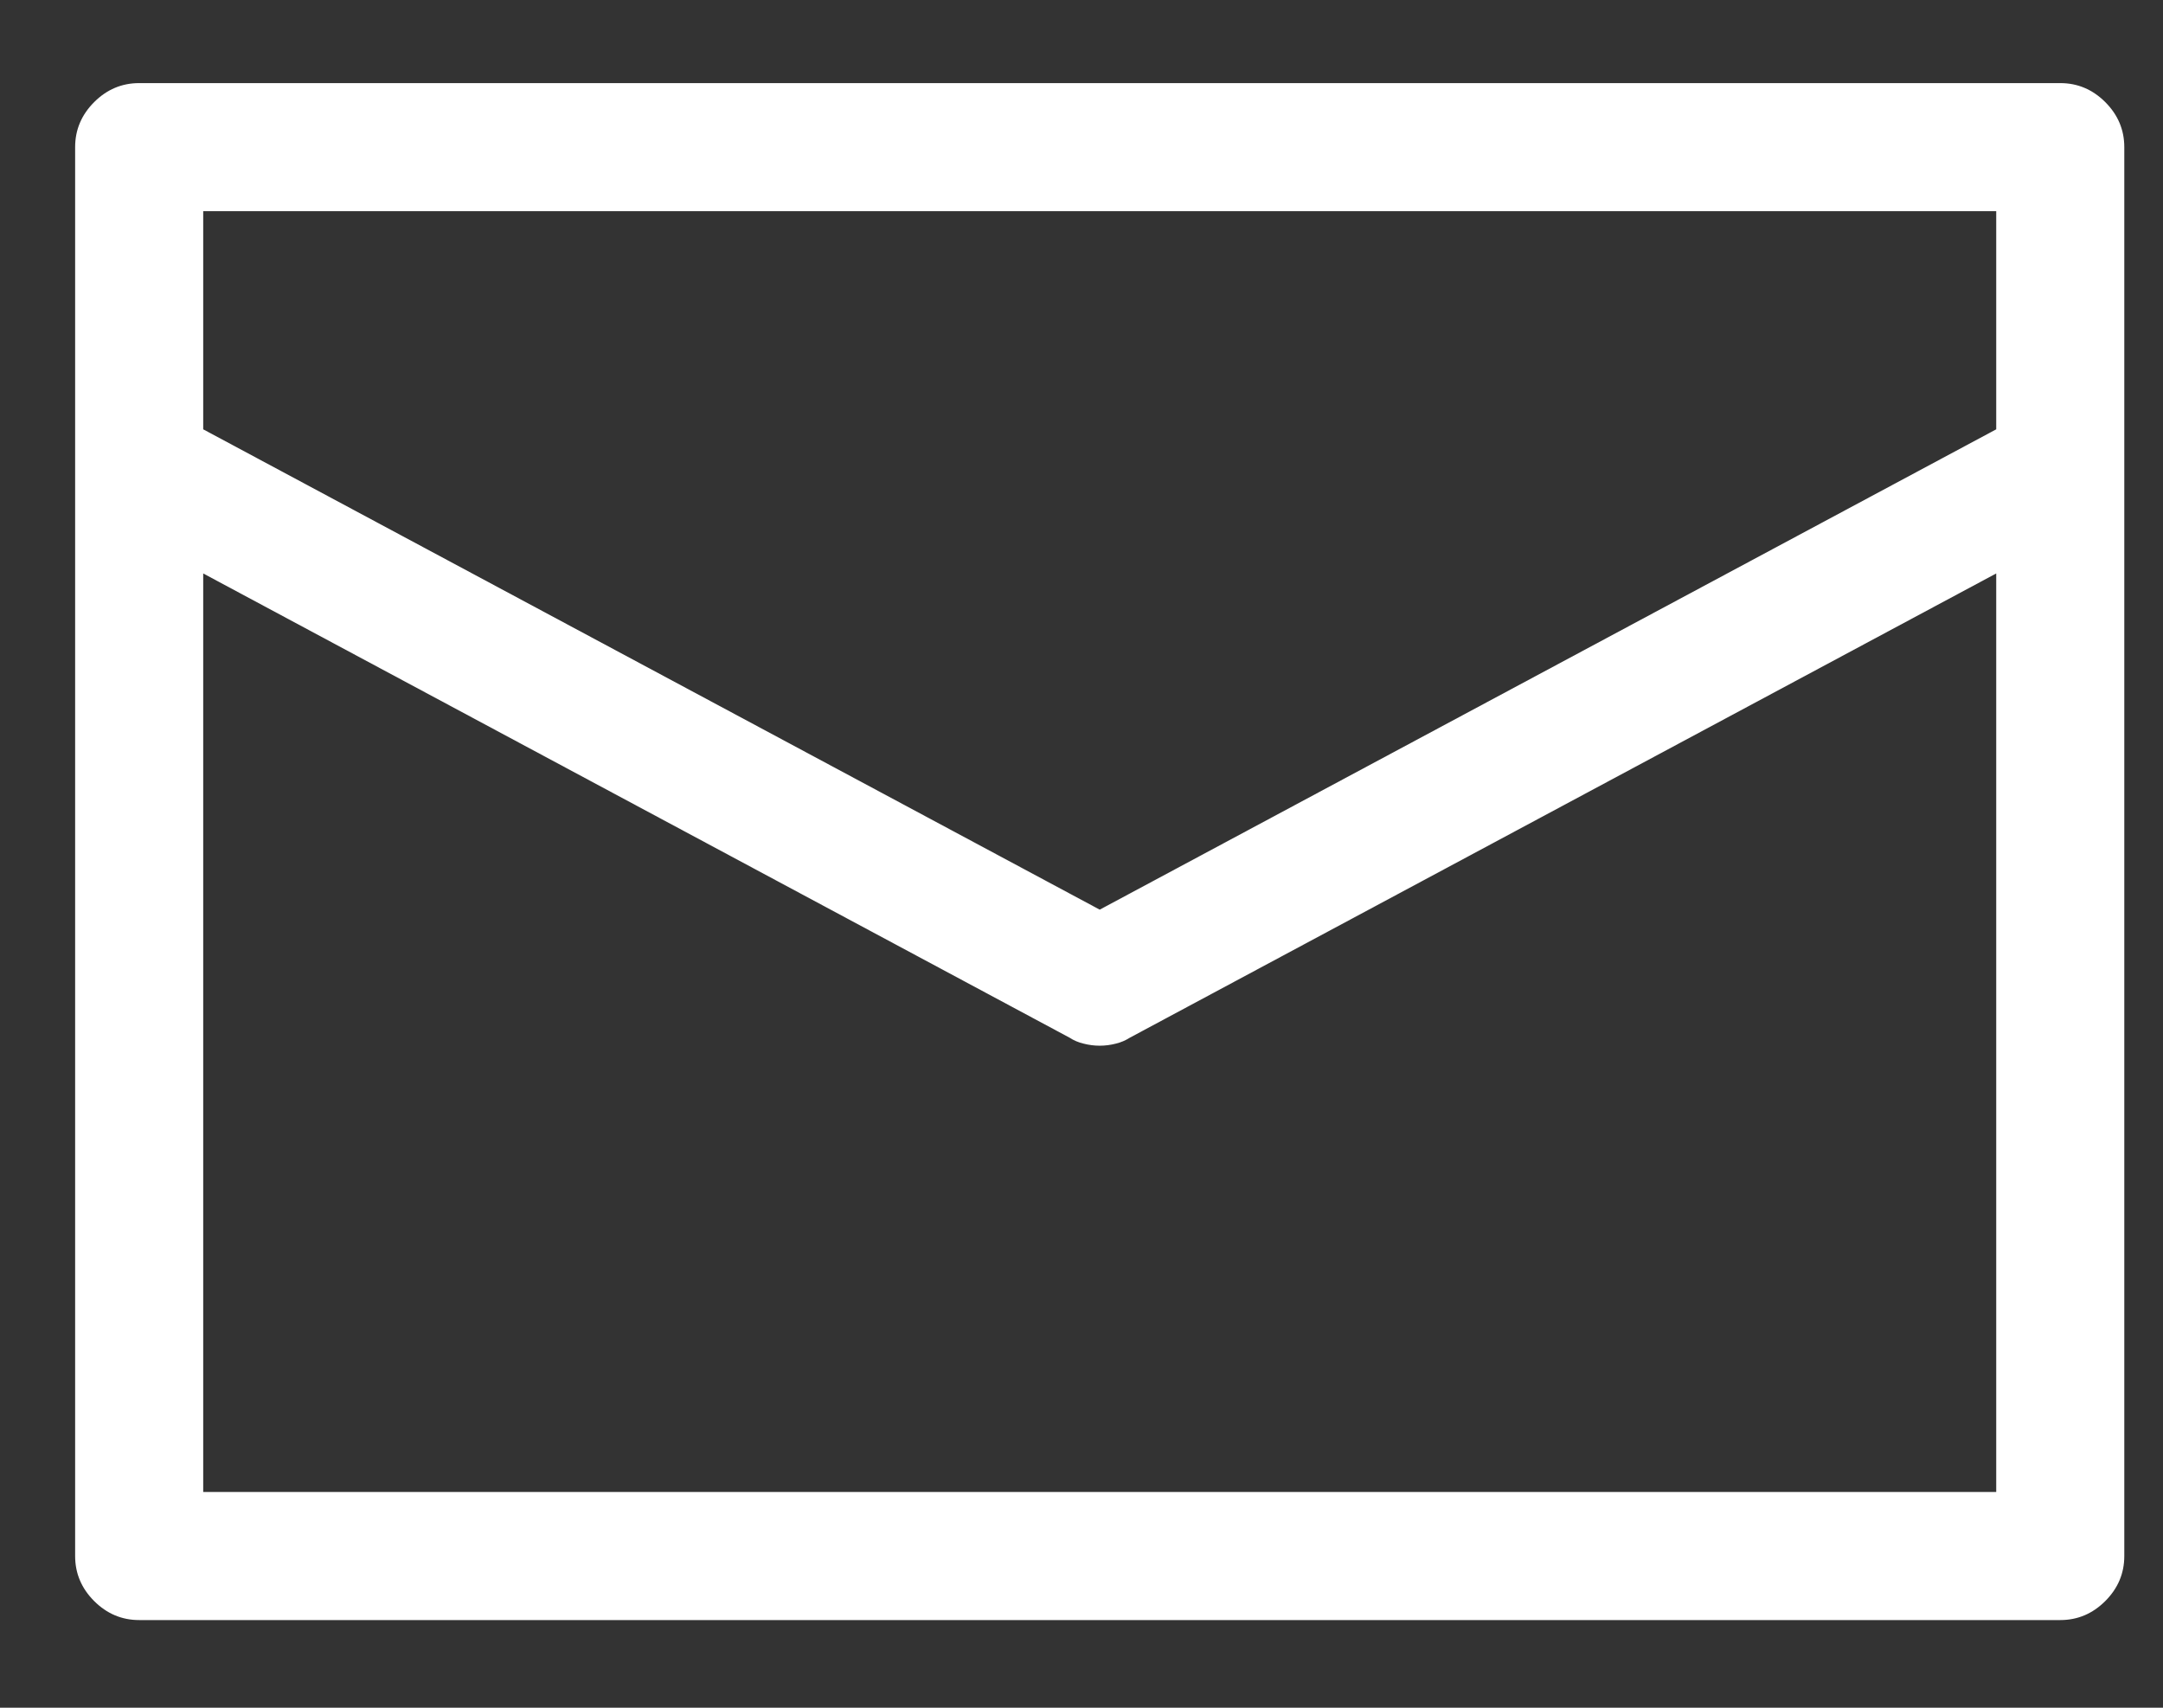 <svg width="19" height="15" viewBox="0 0 19 15" fill="none" xmlns="http://www.w3.org/2000/svg">
<rect x="0" y="0" width="19" height="15" fill="#333333" stroke="none"/>
<path d="M18.098 0.73H1.222C1.07 0.73 0.938 0.786 0.827 0.897C0.716 1.008 0.66 1.14 0.66 1.292V13.668C0.66 13.82 0.716 13.952 0.827 14.063C0.938 14.174 1.07 14.23 1.222 14.23H18.098C18.25 14.23 18.382 14.174 18.493 14.063C18.604 13.952 18.66 13.82 18.66 13.668V1.292C18.66 1.14 18.604 1.008 18.493 0.897C18.382 0.786 18.25 0.73 18.098 0.73ZM1.785 1.855H17.535V3.771L9.66 7.99L1.785 3.771V1.855ZM1.785 13.105V5.037L9.396 9.115C9.431 9.138 9.472 9.156 9.519 9.167C9.566 9.179 9.613 9.185 9.66 9.185C9.707 9.185 9.754 9.179 9.801 9.167C9.847 9.156 9.888 9.138 9.924 9.115L17.535 5.037V13.105H1.785Z" fill="white"/>
</svg>
